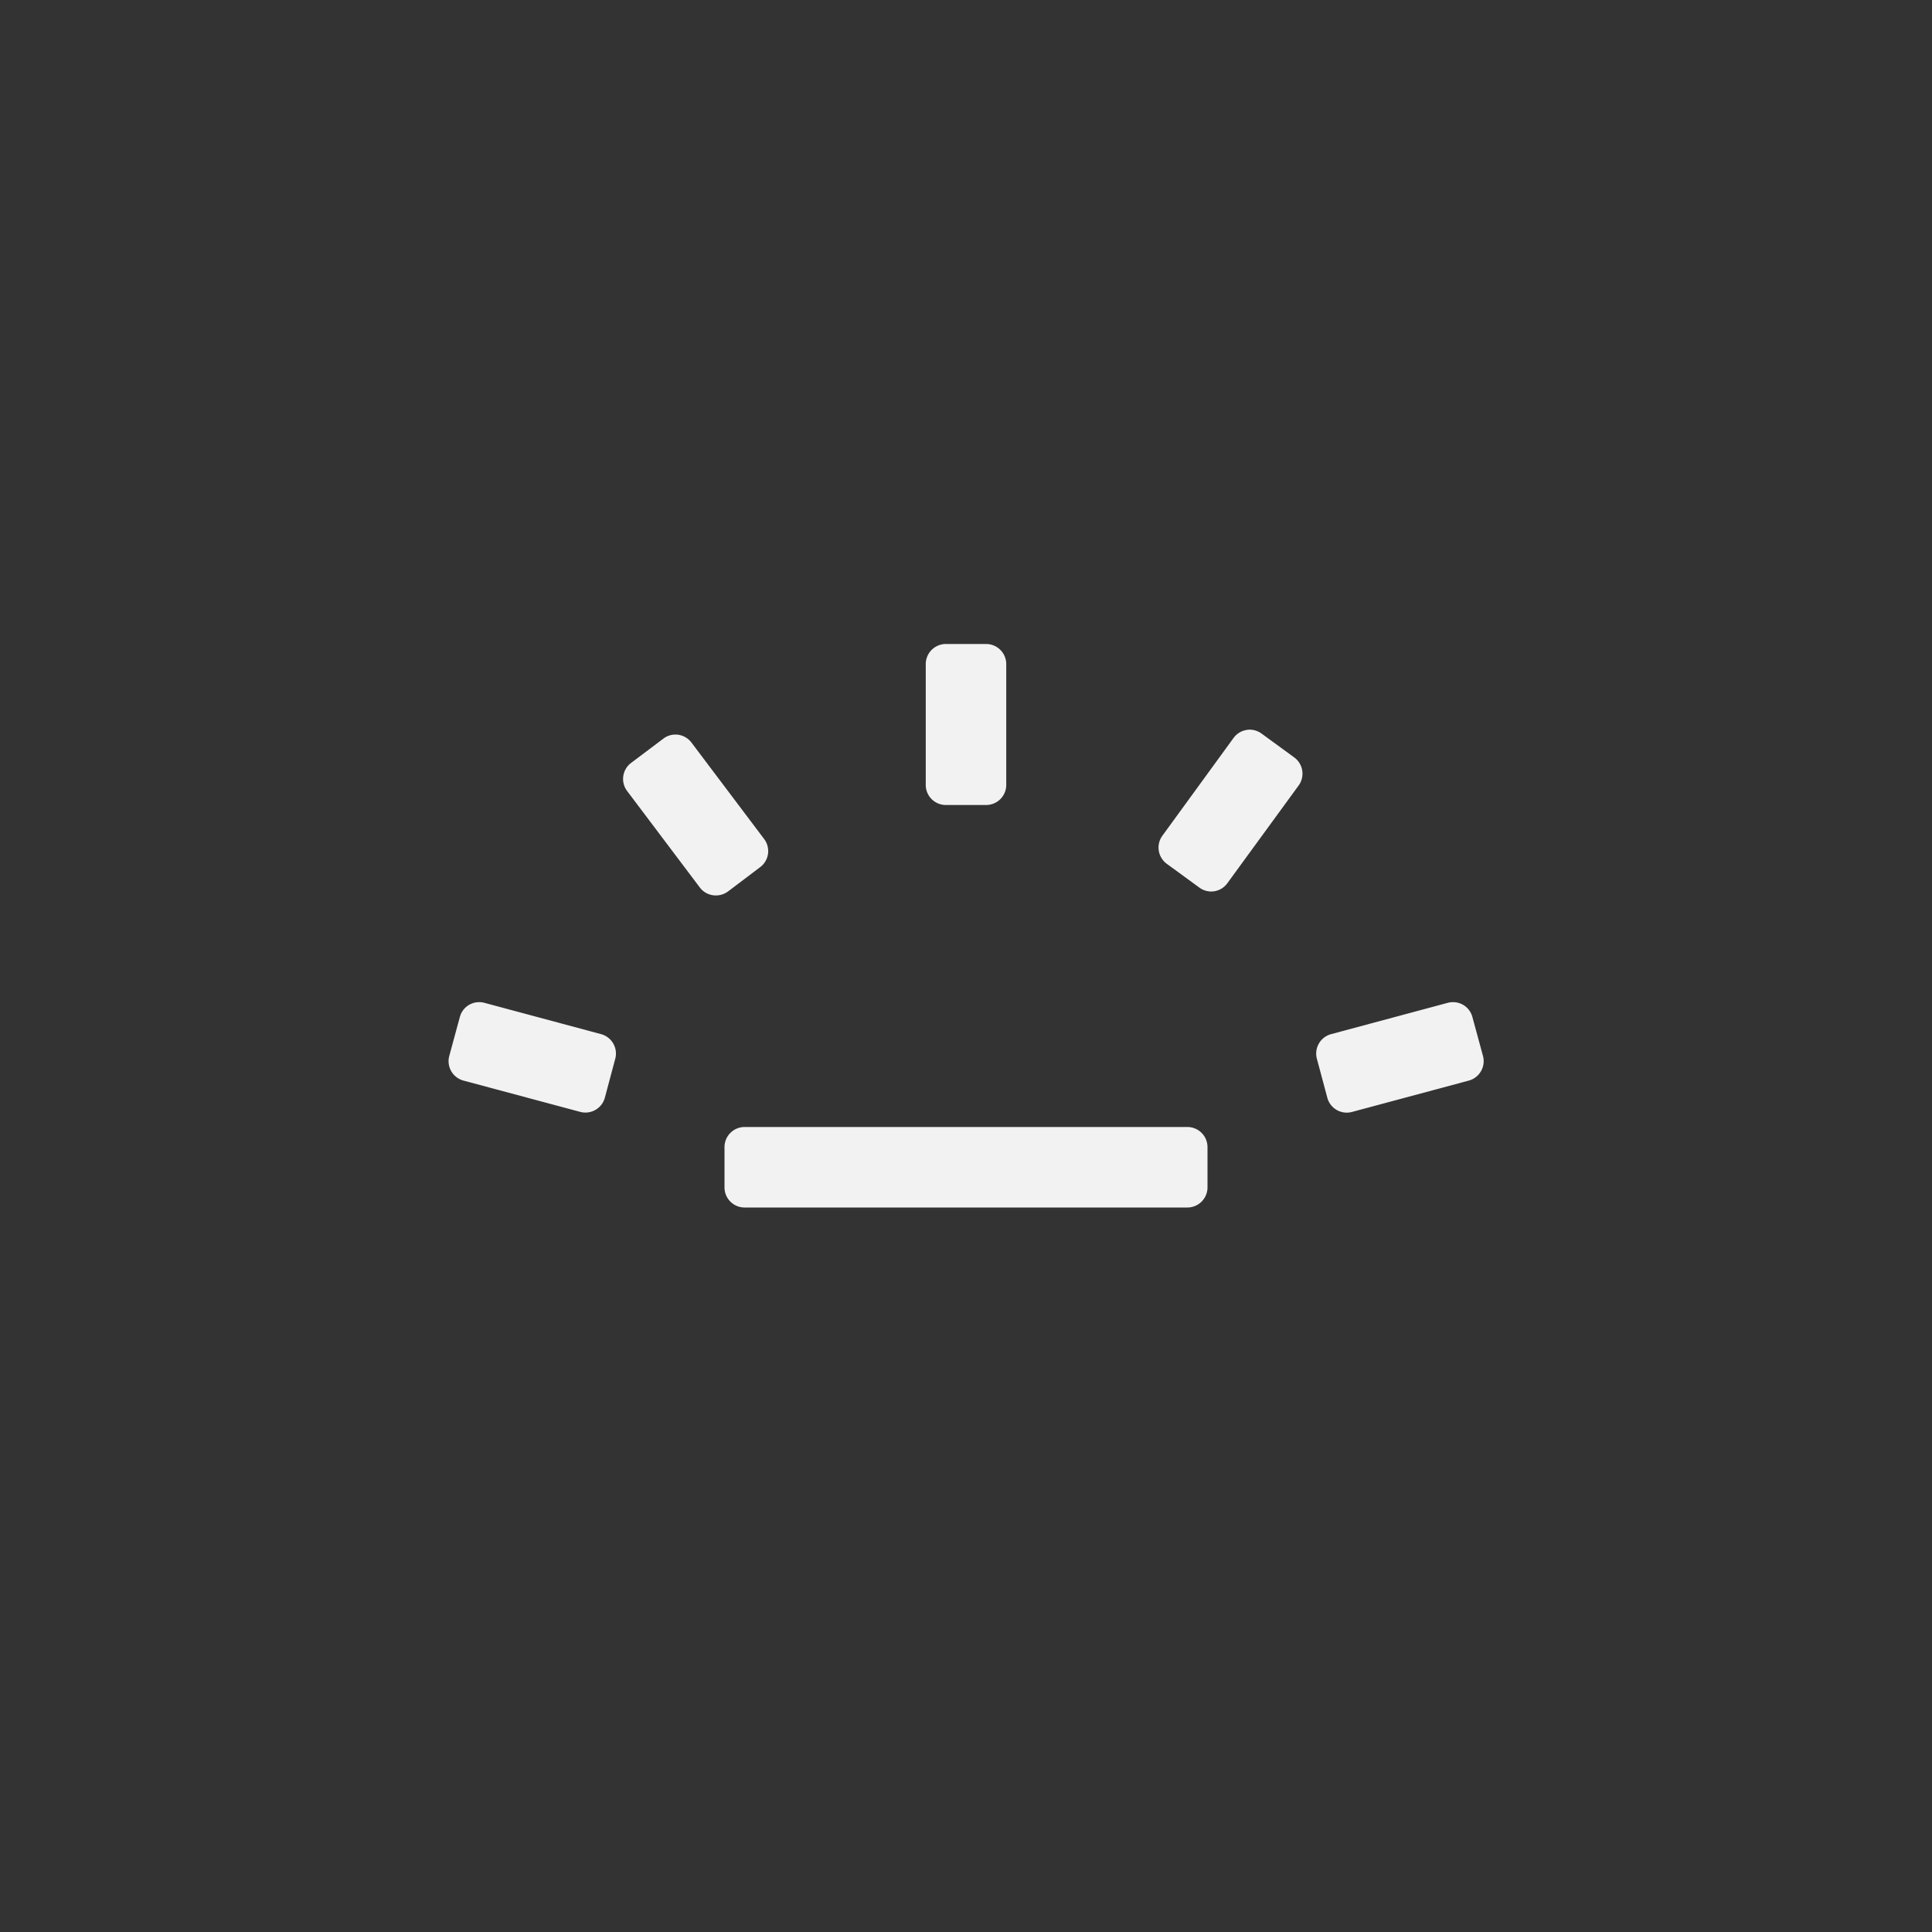 <?xml version="1.0" encoding="UTF-8" standalone="no"?>
<svg
   height="24"
   width="24"
   version="1.1"
   id="svg1"
   sodipodi:docname="keyboard-brightness-symbolic.svg"
   inkscape:version="1.4.2 (ebf0e940d0, 2025-05-08)"
   xmlns:inkscape="http://www.inkscape.org/namespaces/inkscape"
   xmlns:sodipodi="http://sodipodi.sourceforge.net/DTD/sodipodi-0.dtd"
   xmlns="http://www.w3.org/2000/svg"
   xmlns:svg="http://www.w3.org/2000/svg">
  <rect width="100%" height="100%" fill="#333333" stroke="none"/>
  <defs
     id="defs1">
    <style
       id="current-color-scheme"
       type="text/css">.ColorScheme-Text {
        color:#f2f2f2;
        }</style>
  </defs>
  <sodipodi:namedview
     id="namedview1"
     pagecolor="#ffffff"
     bordercolor="#000000"
     borderopacity="0.25"
     inkscape:showpageshadow="2"
     inkscape:pageopacity="0.0"
     inkscape:pagecheckerboard="0"
     inkscape:deskcolor="#d1d1d1"
     inkscape:zoom="33.125"
     inkscape:cx="12"
     inkscape:cy="12"
     inkscape:window-width="1920"
     inkscape:window-height="1010"
     inkscape:window-x="0"
     inkscape:window-y="0"
     inkscape:window-maximized="1"
     inkscape:current-layer="svg1" />
  <path
     id="path1"
     style="fill:currentColor"
     class="ColorScheme-Text"
     d="M 11.75,8 A 0.25,0.25 0 0 0 11.5,8.25 v 1.5 c 0,0.139 0.112,0.25 0.25,0.25 h 0.5 A 0.25,0.25 0 0 0 12.5,9.75 V 8.25 A 0.25,0.25 0 0 0 12.25,8 Z m 3.768,1.064 a 0.253,0.253 0 0 0 -0.033,0.004 0.247,0.247 0 0 0 -0.162,0.1 l -0.883,1.213 a 0.25,0.25 0 0 0 0.055,0.35 l 0.404,0.295 a 0.247,0.247 0 0 0 0.348,-0.055 l 0.885,-1.213 A 0.25,0.25 0 0 0 16.076,9.408 L 15.672,9.113 A 0.253,0.253 0 0 0 15.518,9.064 Z M 8.391,9.125 A 0.245,0.245 0 0 0 8.24,9.176 L 7.84,9.477 a 0.249,0.249 0 0 0 -0.049,0.35 l 0.902,1.197 c 0.083,0.111 0.241,0.132 0.352,0.049 l 0.398,-0.301 a 0.249,0.249 0 0 0 0.049,-0.35 L 8.59,9.225 A 0.252,0.252 0 0 0 8.424,9.127 0.245,0.245 0 0 0 8.391,9.125 Z m -2.439,3.324 a 0.248,0.248 0 0 0 -0.24,0.186 l -0.131,0.482 a 0.25,0.25 0 0 0 0.178,0.307 L 7.207,13.812 A 0.25,0.25 0 0 0 7.514,13.635 L 7.643,13.152 A 0.25,0.25 0 0 0 7.465,12.846 L 6.016,12.457 a 0.248,0.248 0 0 0 -0.064,-0.008 z m 12.098,0 a 0.248,0.248 0 0 0 -0.064,0.008 l -1.449,0.389 a 0.25,0.25 0 0 0 -0.178,0.307 l 0.129,0.482 a 0.25,0.25 0 0 0 0.307,0.178 l 1.449,-0.389 a 0.25,0.25 0 0 0 0.178,-0.307 l -0.131,-0.482 A 0.248,0.248 0 0 0 18.049,12.449 Z M 9.25,14 A 0.25,0.25 0 0 0 9,14.25 v 0.5 C 9,14.889 9.112,15 9.25,15 h 5.5 A 0.25,0.25 0 0 0 15,14.75 v -0.5 A 0.25,0.25 0 0 0 14.75,14 Z" />
</svg>
